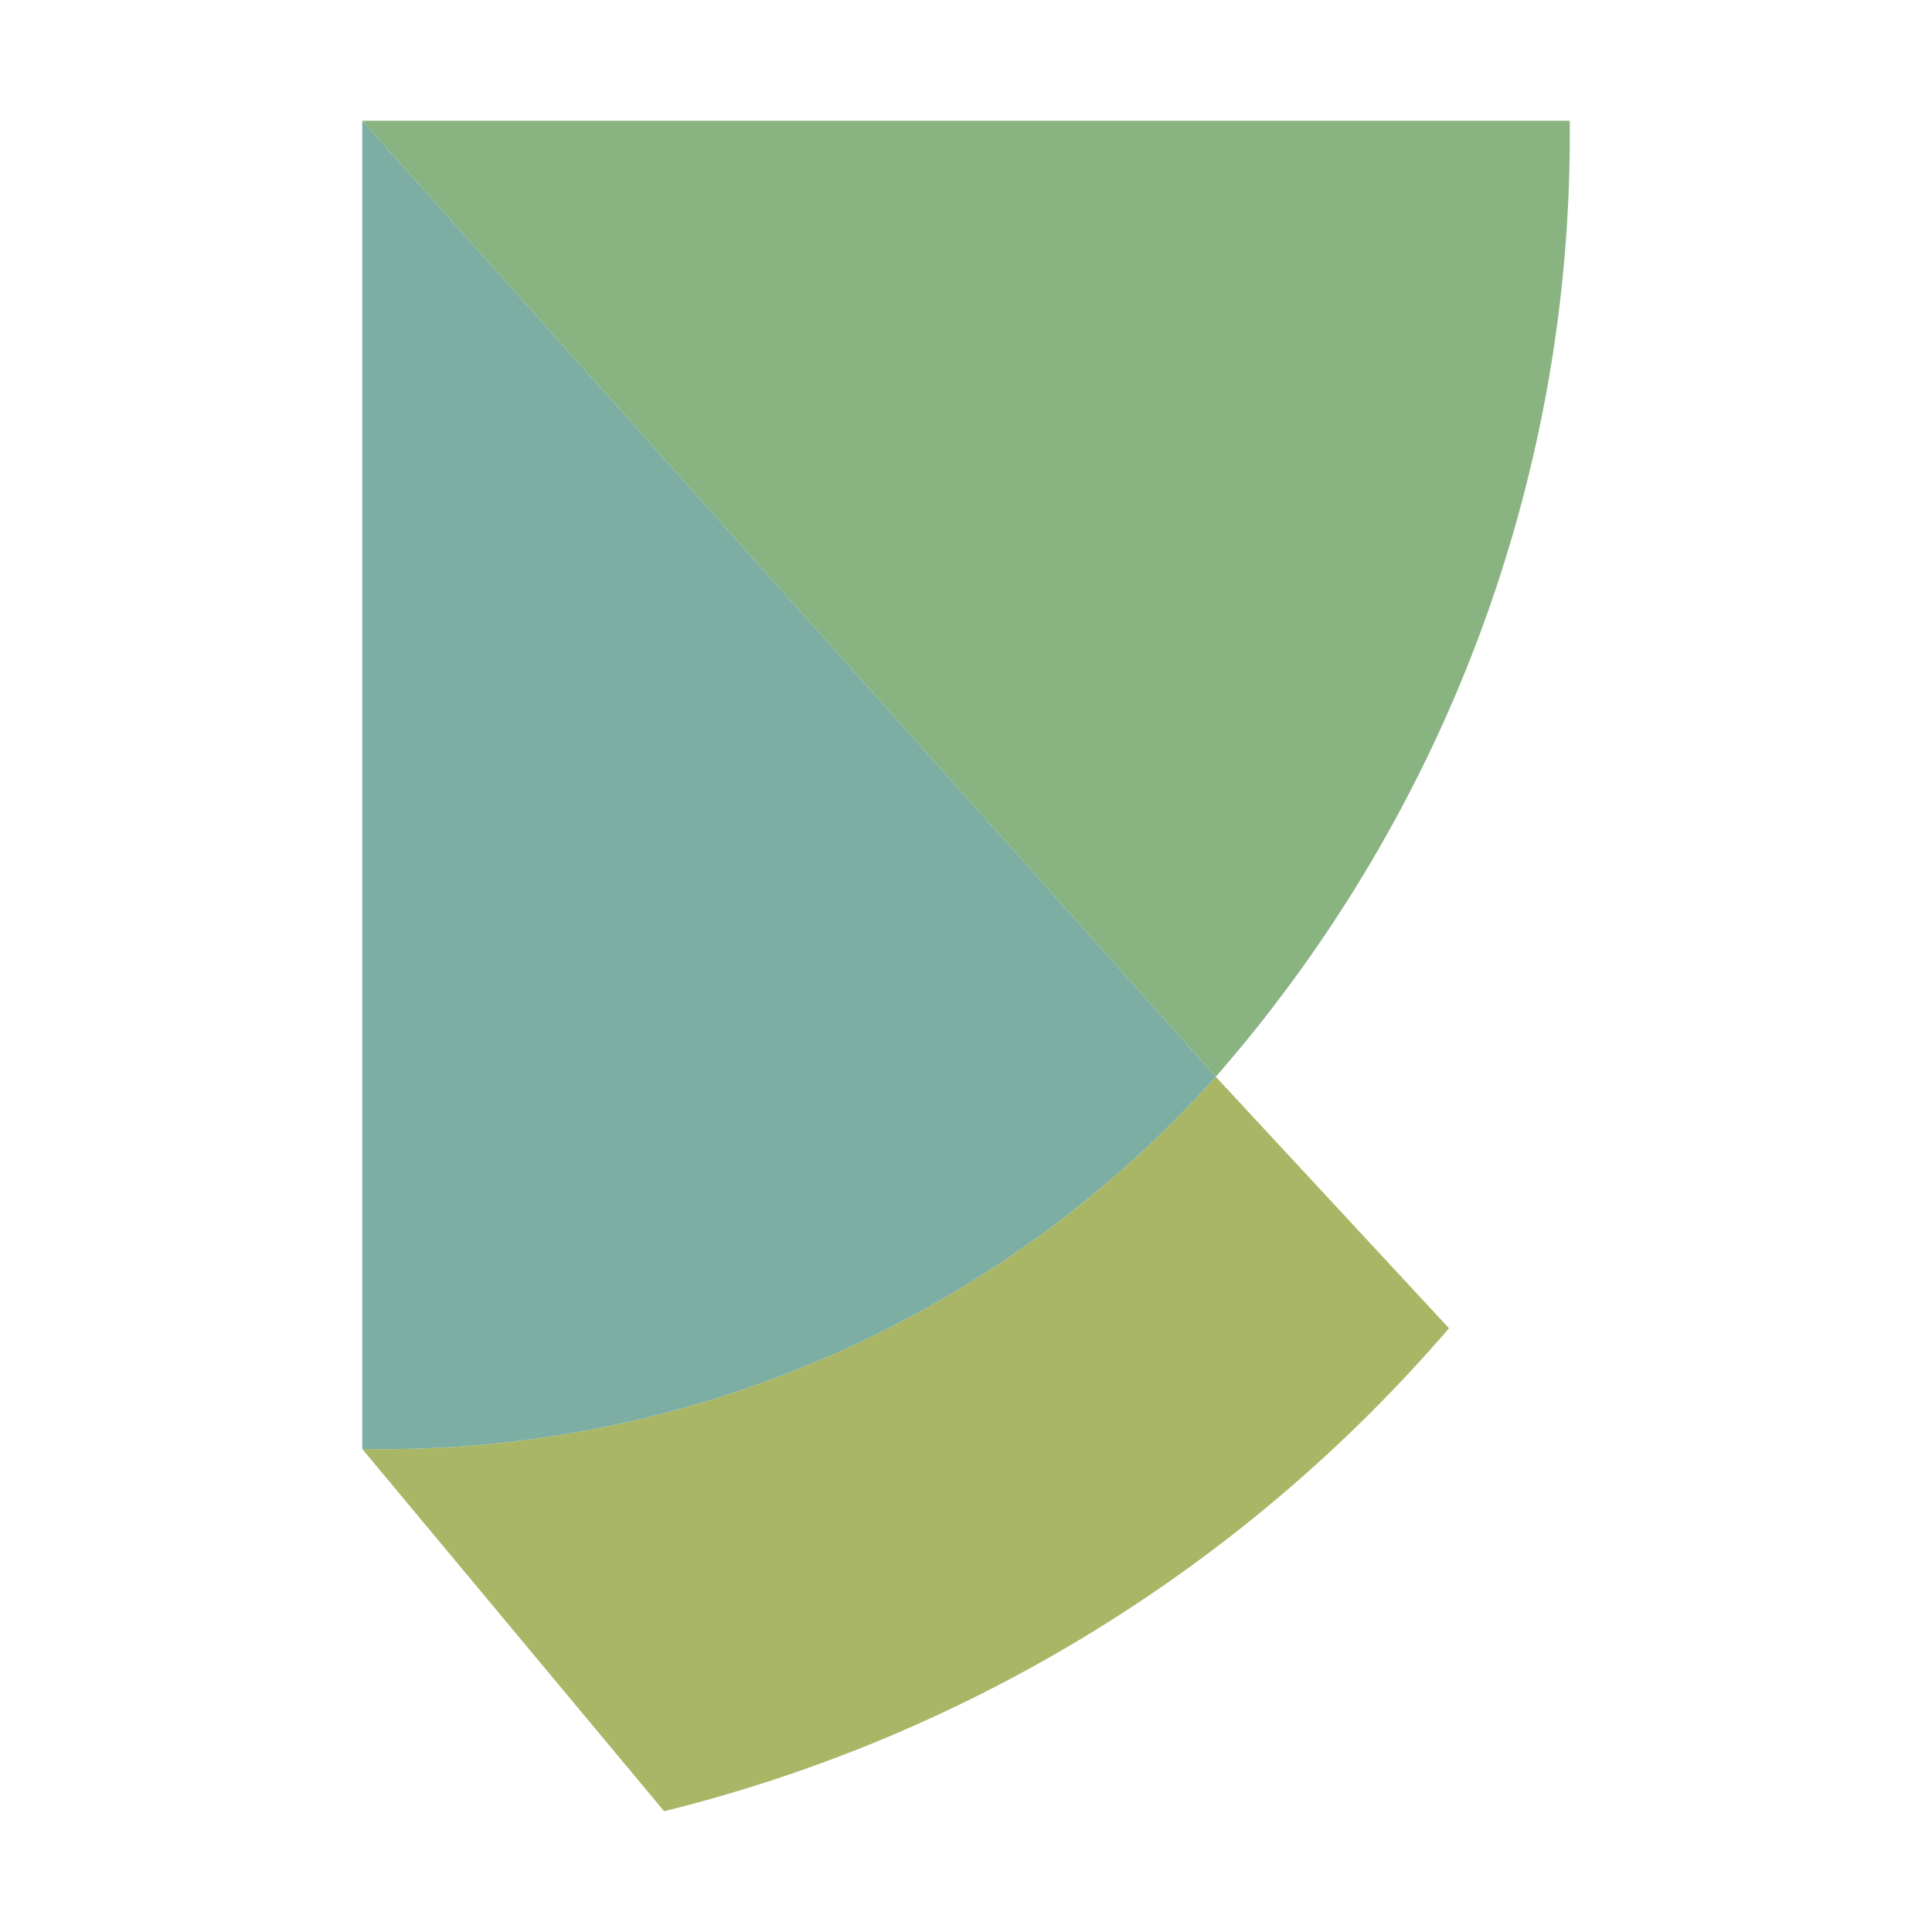 <svg xmlns="http://www.w3.org/2000/svg" viewBox="0 0 32 32"><path fill="#a9b665" d="M20.137 17.834A18.52 18.52 0 0 1 6 24l5 6a25.1 25.1 0 0 0 13-8Z"/><path fill="#7daea3" d="M6 2v22a18.52 18.52 0 0 0 14.137-6.166Z"/><path fill="#89b482" d="m6 2 14.137 15.834A23.7 23.7 0 0 0 26 2Z"/></svg>
